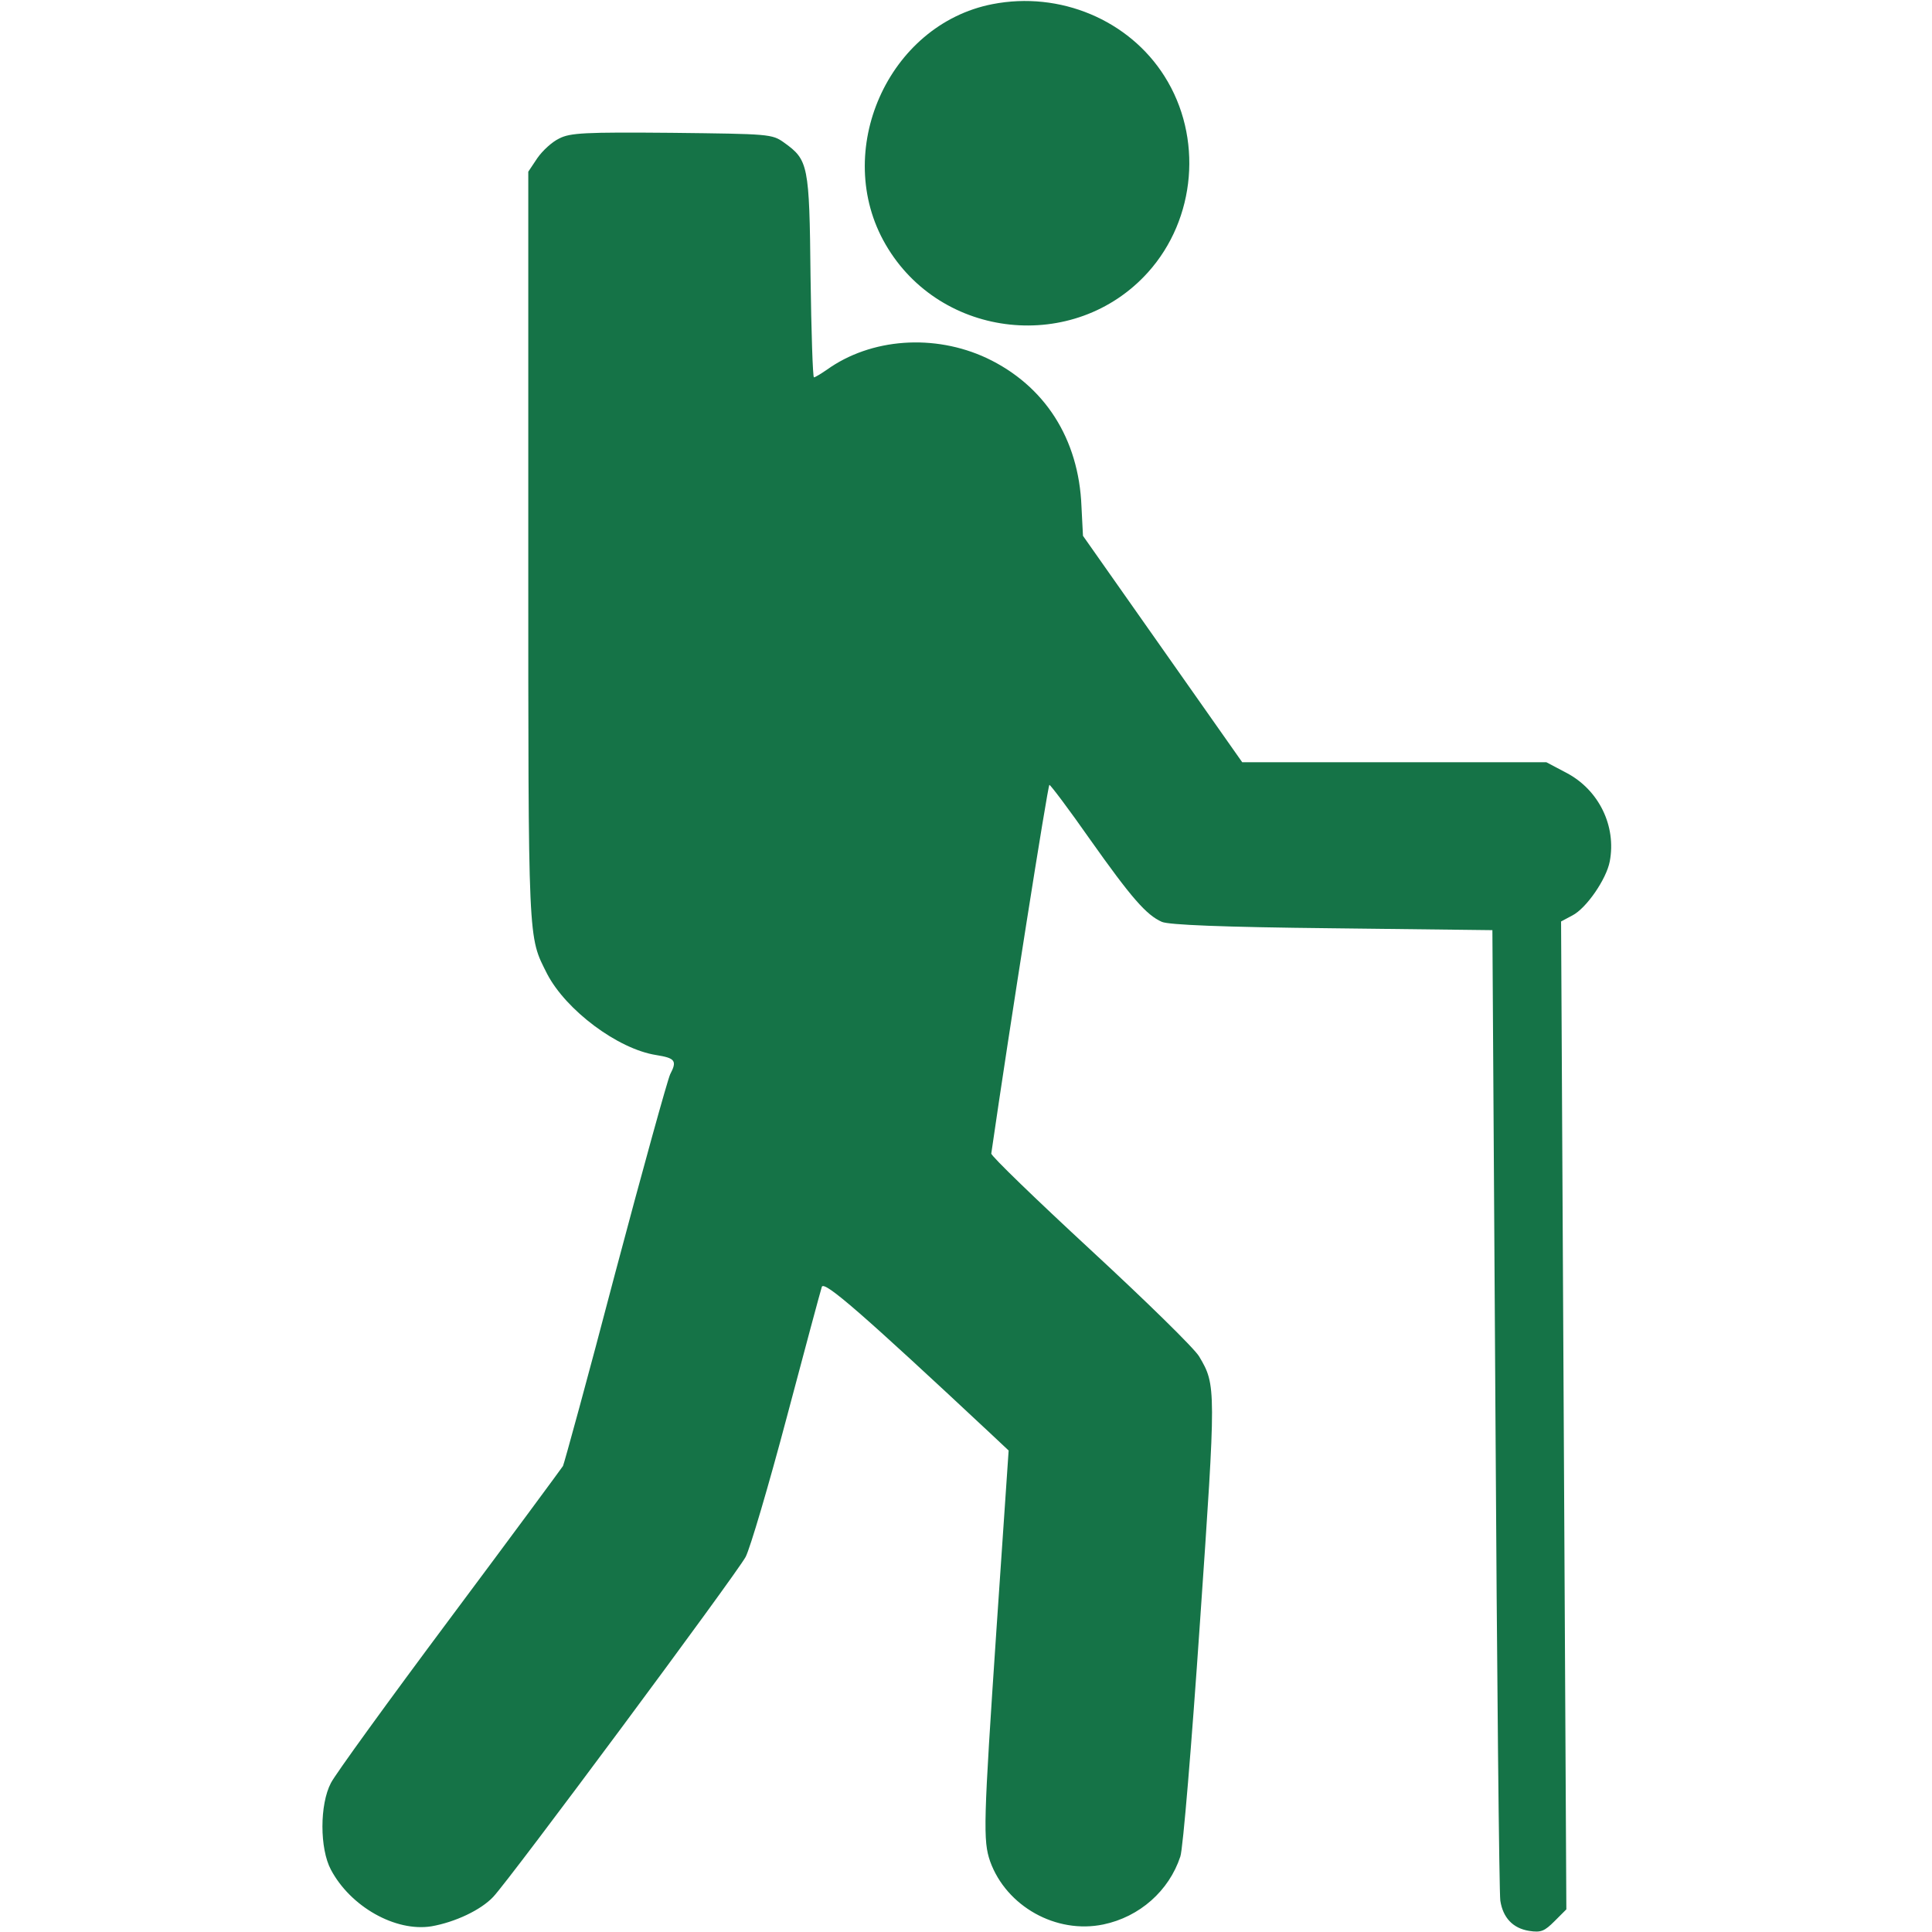 <?xml version="1.0" standalone="no"?>
<!DOCTYPE svg PUBLIC "-//W3C//DTD SVG 20010904//EN"
 "http://www.w3.org/TR/2001/REC-SVG-20010904/DTD/svg10.dtd">
<svg version="1.0" xmlns="http://www.w3.org/2000/svg"
 width="40px" height="40px" viewBox="0 0 512 512"
 preserveAspectRatio="xMidYMid meet">

<g transform="translate(0,512) scale(0.1,-0.1)"
fill="#157347" stroke="none">
<path d="M2630 5109 c-277 -54 -426 -391 -283 -637 146 -252 501 -289 695 -74
128 142 146 359 44 520 -94 149 -277 226 -456 191z"/>
<path d="M1482 4753 c-19 -9 -44 -32 -58 -52 l-24 -36 0 -995 c0 -1066 -1
-1029 50 -1131 50 -96 187 -199 289 -215 50 -8 56 -15 37 -51 -7 -15 -73 -253
-146 -528 -72 -275 -135 -504 -138 -510 -3 -5 -138 -188 -300 -405 -162 -217
-304 -413 -315 -435 -30 -57 -30 -174 0 -230 52 -98 171 -165 266 -150 63 11
131 43 164 78 44 46 642 852 669 901 12 23 61 189 109 370 48 181 90 337 93
346 7 16 108 -72 446 -388 l49 -46 -32 -470 c-35 -519 -36 -564 -17 -619 43
-119 175 -193 300 -167 96 20 174 89 204 180 7 19 30 298 52 620 43 623 43
629 -2 705 -12 21 -141 147 -287 282 -146 135 -265 250 -264 256 48 332 150
977 154 977 3 0 52 -65 108 -145 109 -154 149 -200 190 -218 18 -8 160 -14
451 -17 l425 -5 8 -1270 c4 -698 10 -1284 13 -1302 7 -45 33 -73 76 -80 32 -5
41 -1 68 26 l31 31 -7 1309 -7 1309 30 16 c37 19 90 96 99 143 18 94 -29 190
-115 235 l-53 28 -403 0 -403 0 -211 300 -211 300 -4 78 c-7 179 -97 320 -251
393 -139 65 -307 53 -424 -31 -16 -11 -31 -20 -34 -20 -3 0 -7 120 -9 268 -3
296 -6 308 -70 354 -32 23 -39 23 -298 26 -230 2 -269 0 -298 -15z"/>
</g>
</svg>
